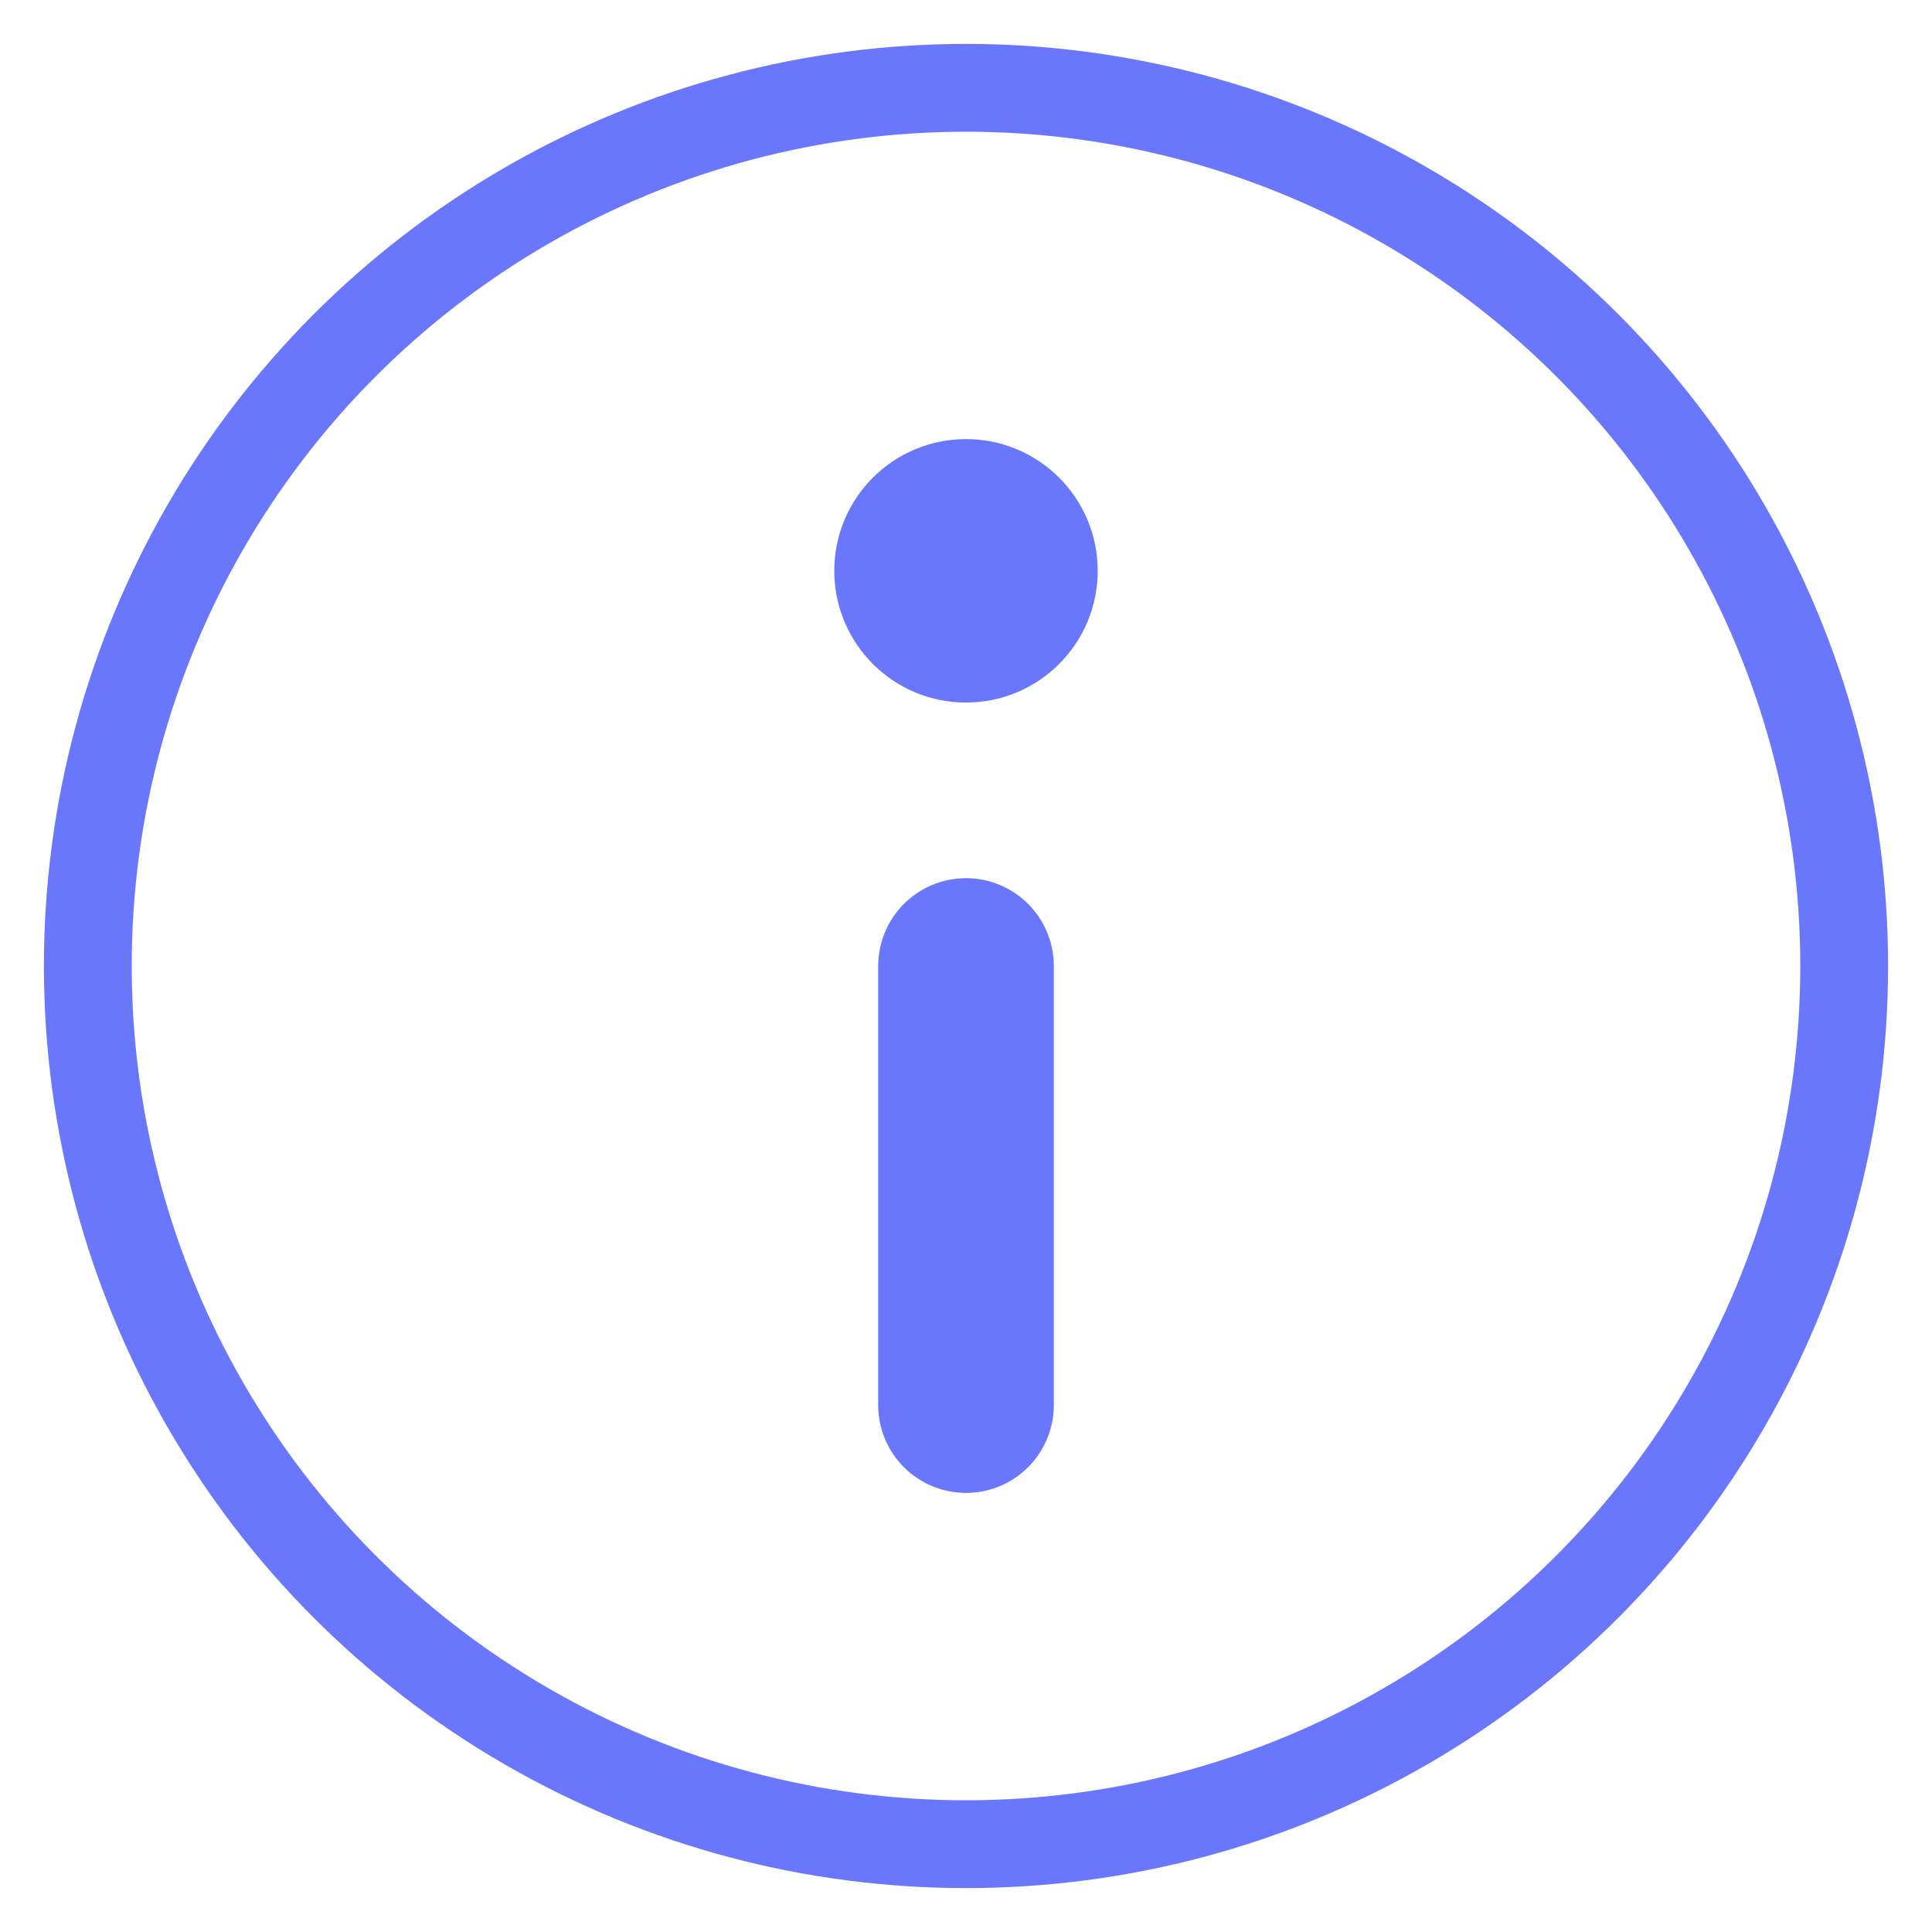 <svg width="22" height="22" viewBox="0 0 22 22" xmlns="http://www.w3.org/2000/svg"><title>icons/action/S/info</title><g fill="none" fill-rule="evenodd"><circle stroke="#6977FD" cx="11" cy="11" r="10"/><path d="M11 11v5" stroke="#6977FD" stroke-width="2" stroke-linecap="round"/><circle fill="#6977FD" cx="11" cy="6.5" r="1.5"/></g></svg>
